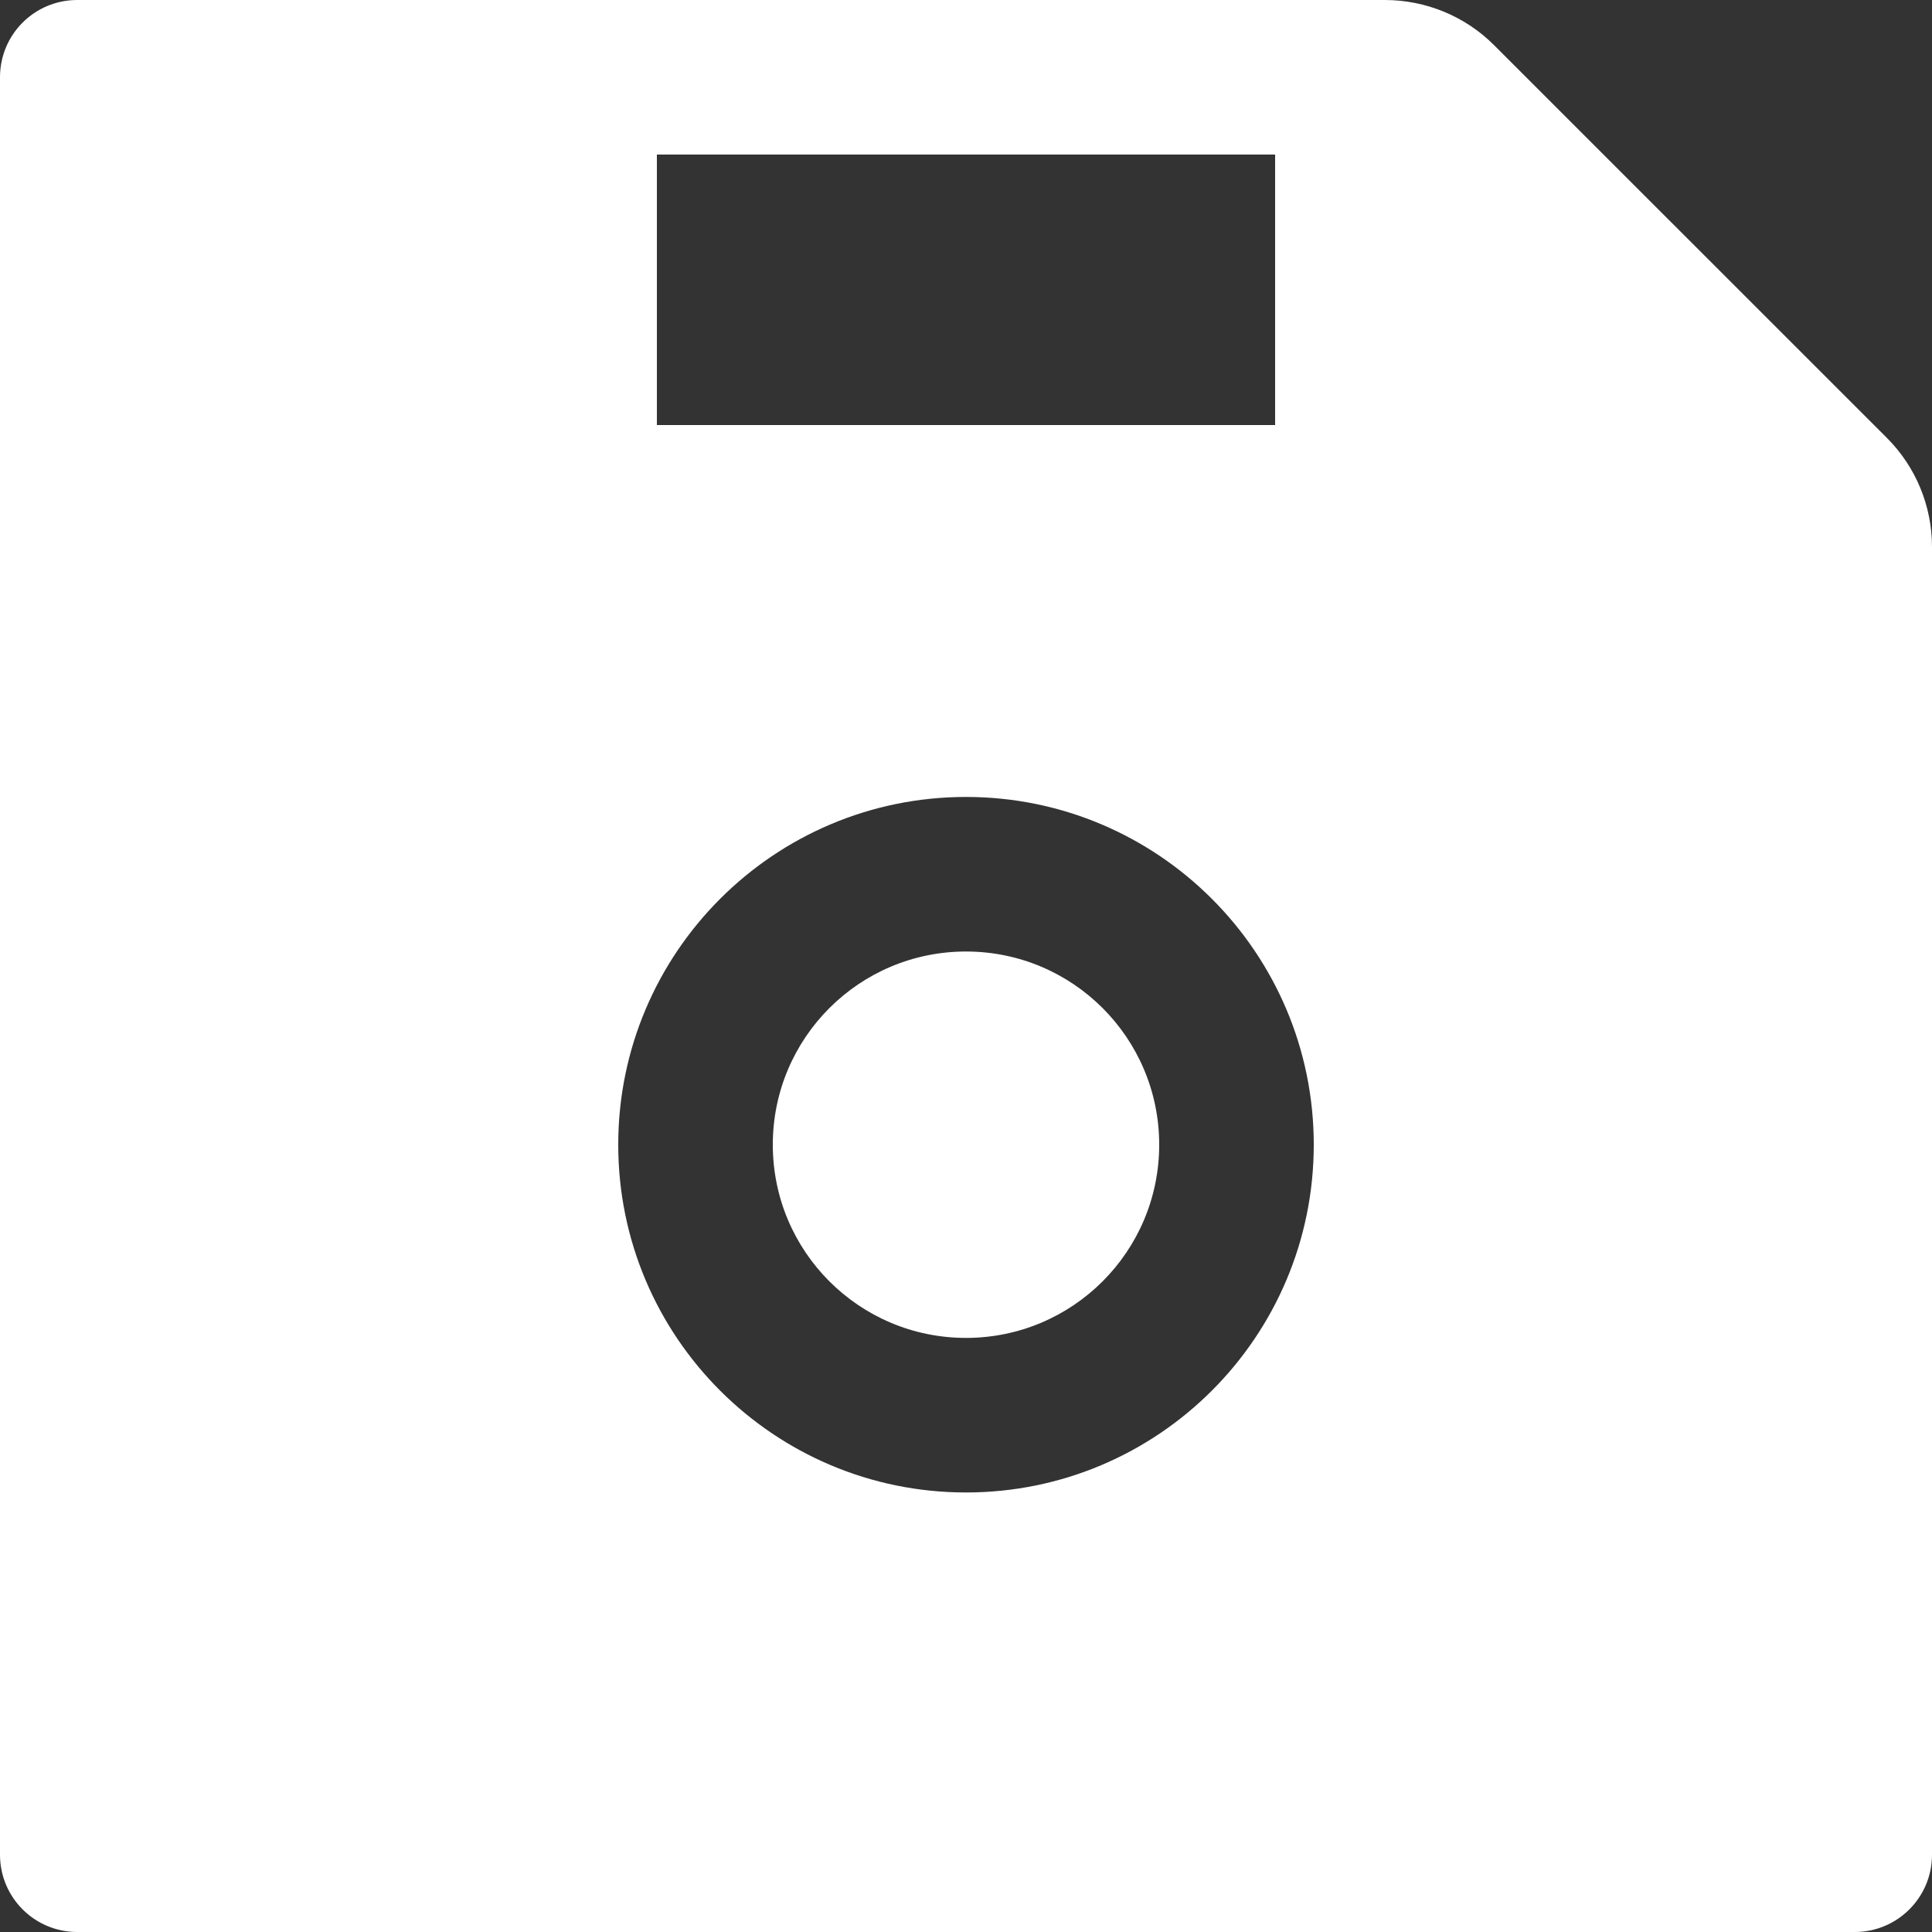 <svg width="20" height="20" viewBox="0 0 20 20" fill="none" xmlns="http://www.w3.org/2000/svg">
<rect x="0" y="0" width="20" height="20" fill="#333333" stroke="none"/>
<path d="M19.532 4.532L15.467 0.468C15.168 0.168 14.76 0 14.335 0H0.8C0.357 0 0 0.357 0 0.8V19.2C0 19.642 0.357 20 0.8 20H19.2C19.642 20 20 19.642 20 19.2V5.662C20 5.237 19.832 4.832 19.532 4.532ZM6.8 1.6H13.2V4.4H6.8V1.6ZM10 15.45C8.012 15.45 6.4 13.838 6.4 11.85C6.4 9.863 8.012 8.25 10 8.25C11.988 8.25 13.6 9.863 13.6 11.85C13.6 13.838 11.988 15.45 10 15.45ZM10 9.85C8.895 9.85 8 10.745 8 11.85C8 12.955 8.895 13.85 10 13.85C11.105 13.85 12 12.955 12 11.85C12 10.745 11.105 9.85 10 9.85Z" fill="white"/>
</svg>

